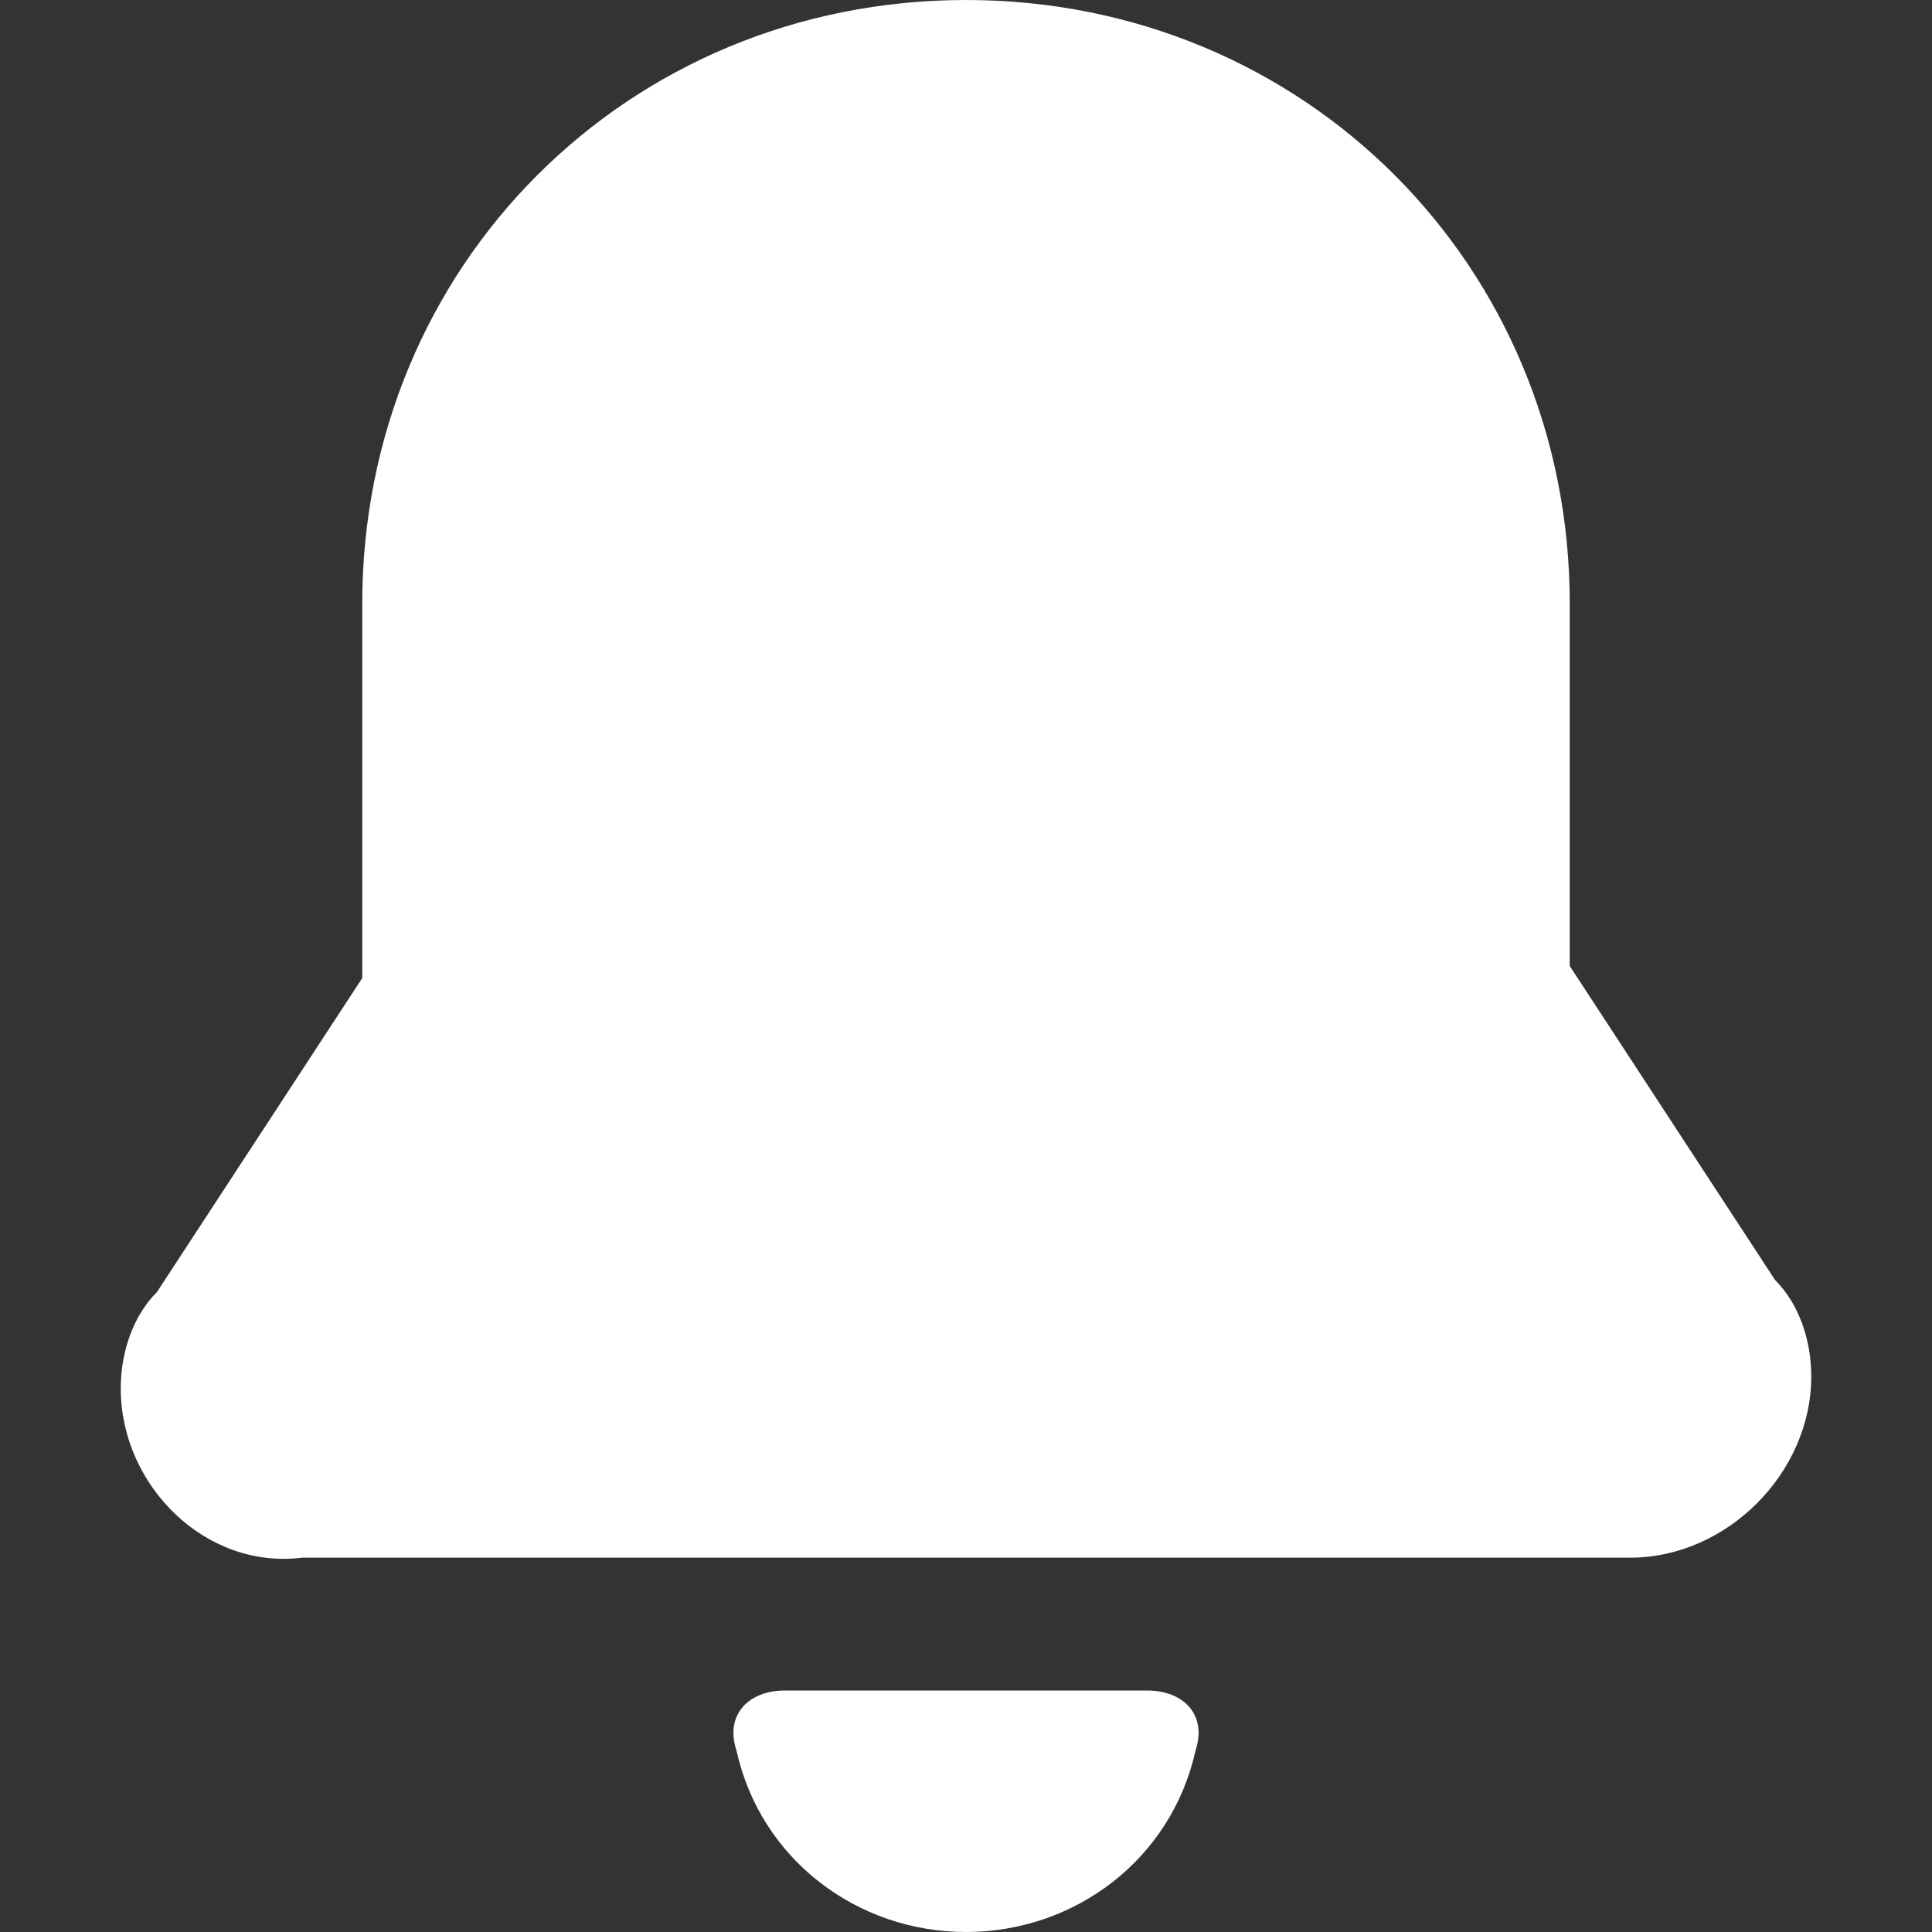 <svg xmlns="http://www.w3.org/2000/svg" width="1em" height="1em" viewBox="0 0 16 16"><rect x="0" y="0" width="16" height="16" fill="#333333" stroke="none"/><path fill="white" d="M8 16c.9 0 1.7-.6 1.9-1.5c.1-.3-.1-.5-.4-.5h-3c-.3 0-.5.2-.4.5c.2.9 1 1.5 1.9 1.5M3 5c0-2.8 2.2-5 5-5s5 2.2 5 5v3l1.7 2.6c.2.2.3.5.3.8c0 .8-.7 1.5-1.5 1.5h-11c-.8.1-1.5-.6-1.5-1.4c0-.3.1-.6.3-.8L3 8.1z"/></svg>